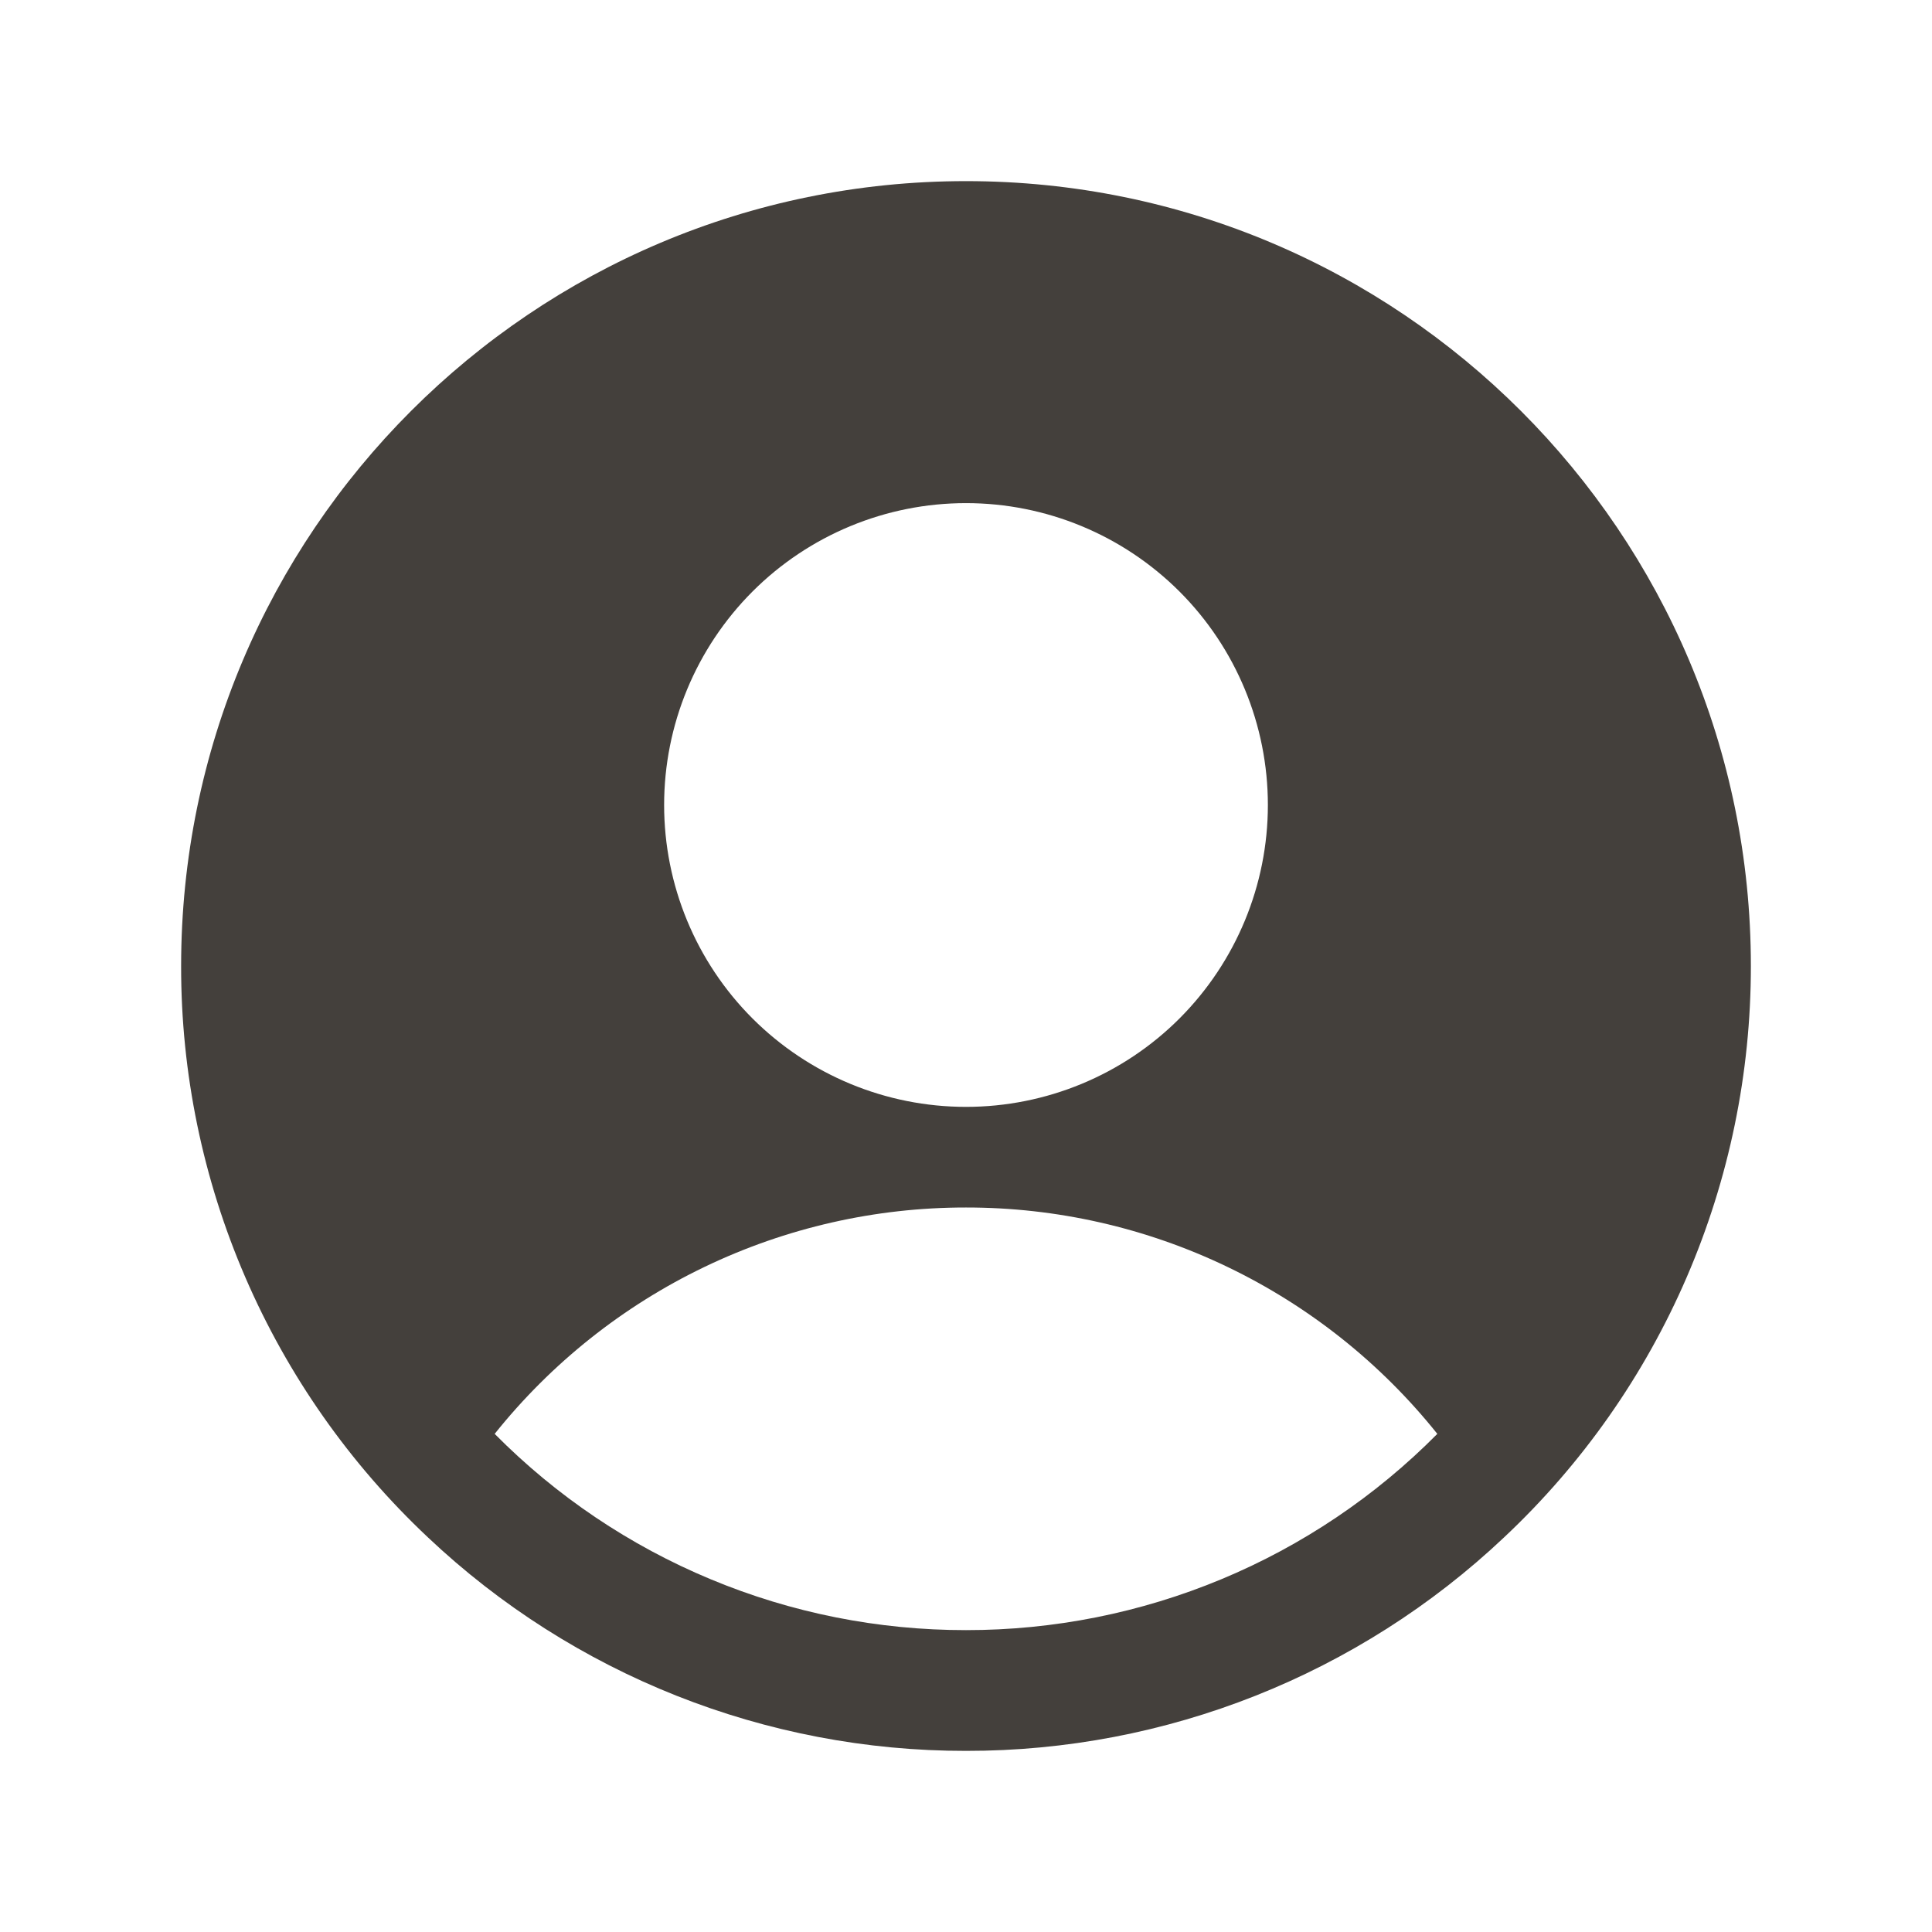 <svg fill="none" version="1.1" viewBox="0 0 24 24" xmlns="http://www.w3.org/2000/svg">
 <path d="m18.685 19.097c0.969-0.91 1.741-2.01 2.268-3.231 0.527-1.221 0.798-2.537 0.797-3.866 0-5.385-4.365-9.75-9.75-9.75s-9.75 4.365-9.75 9.75c-0.002 1.33 0.27 2.646 0.797 3.866s1.299 2.32 2.268 3.231c1.807 1.707 4.199 2.656 6.685 2.653 2.486 0.003 4.878-0.946 6.685-2.653zm-12.54-1.285c0.702-0.878 1.593-1.587 2.607-2.074 1.014-0.487 2.124-0.739 3.248-0.738 1.125-0.001 2.235 0.251 3.248 0.738 1.014 0.487 1.905 1.196 2.607 2.074-0.766 0.774-1.678 1.388-2.683 1.806-1.005 0.418-2.083 0.633-3.172 0.632-1.089 0.001-2.167-0.213-3.172-0.632-1.005-0.418-1.917-1.032-2.683-1.806zm9.605-7.812c0 0.995-0.395 1.948-1.098 2.652-0.703 0.703-1.657 1.098-2.652 1.098s-1.948-0.395-2.652-1.098c-0.703-0.703-1.098-1.657-1.098-2.652 0-0.995 0.395-1.948 1.098-2.652 0.703-0.703 1.657-1.098 2.652-1.098s1.948 0.395 2.652 1.098c0.703 0.703 1.098 1.657 1.098 2.652z" clip-rule="evenodd" fill="#44403C" fill-rule="evenodd"/>
</svg>
